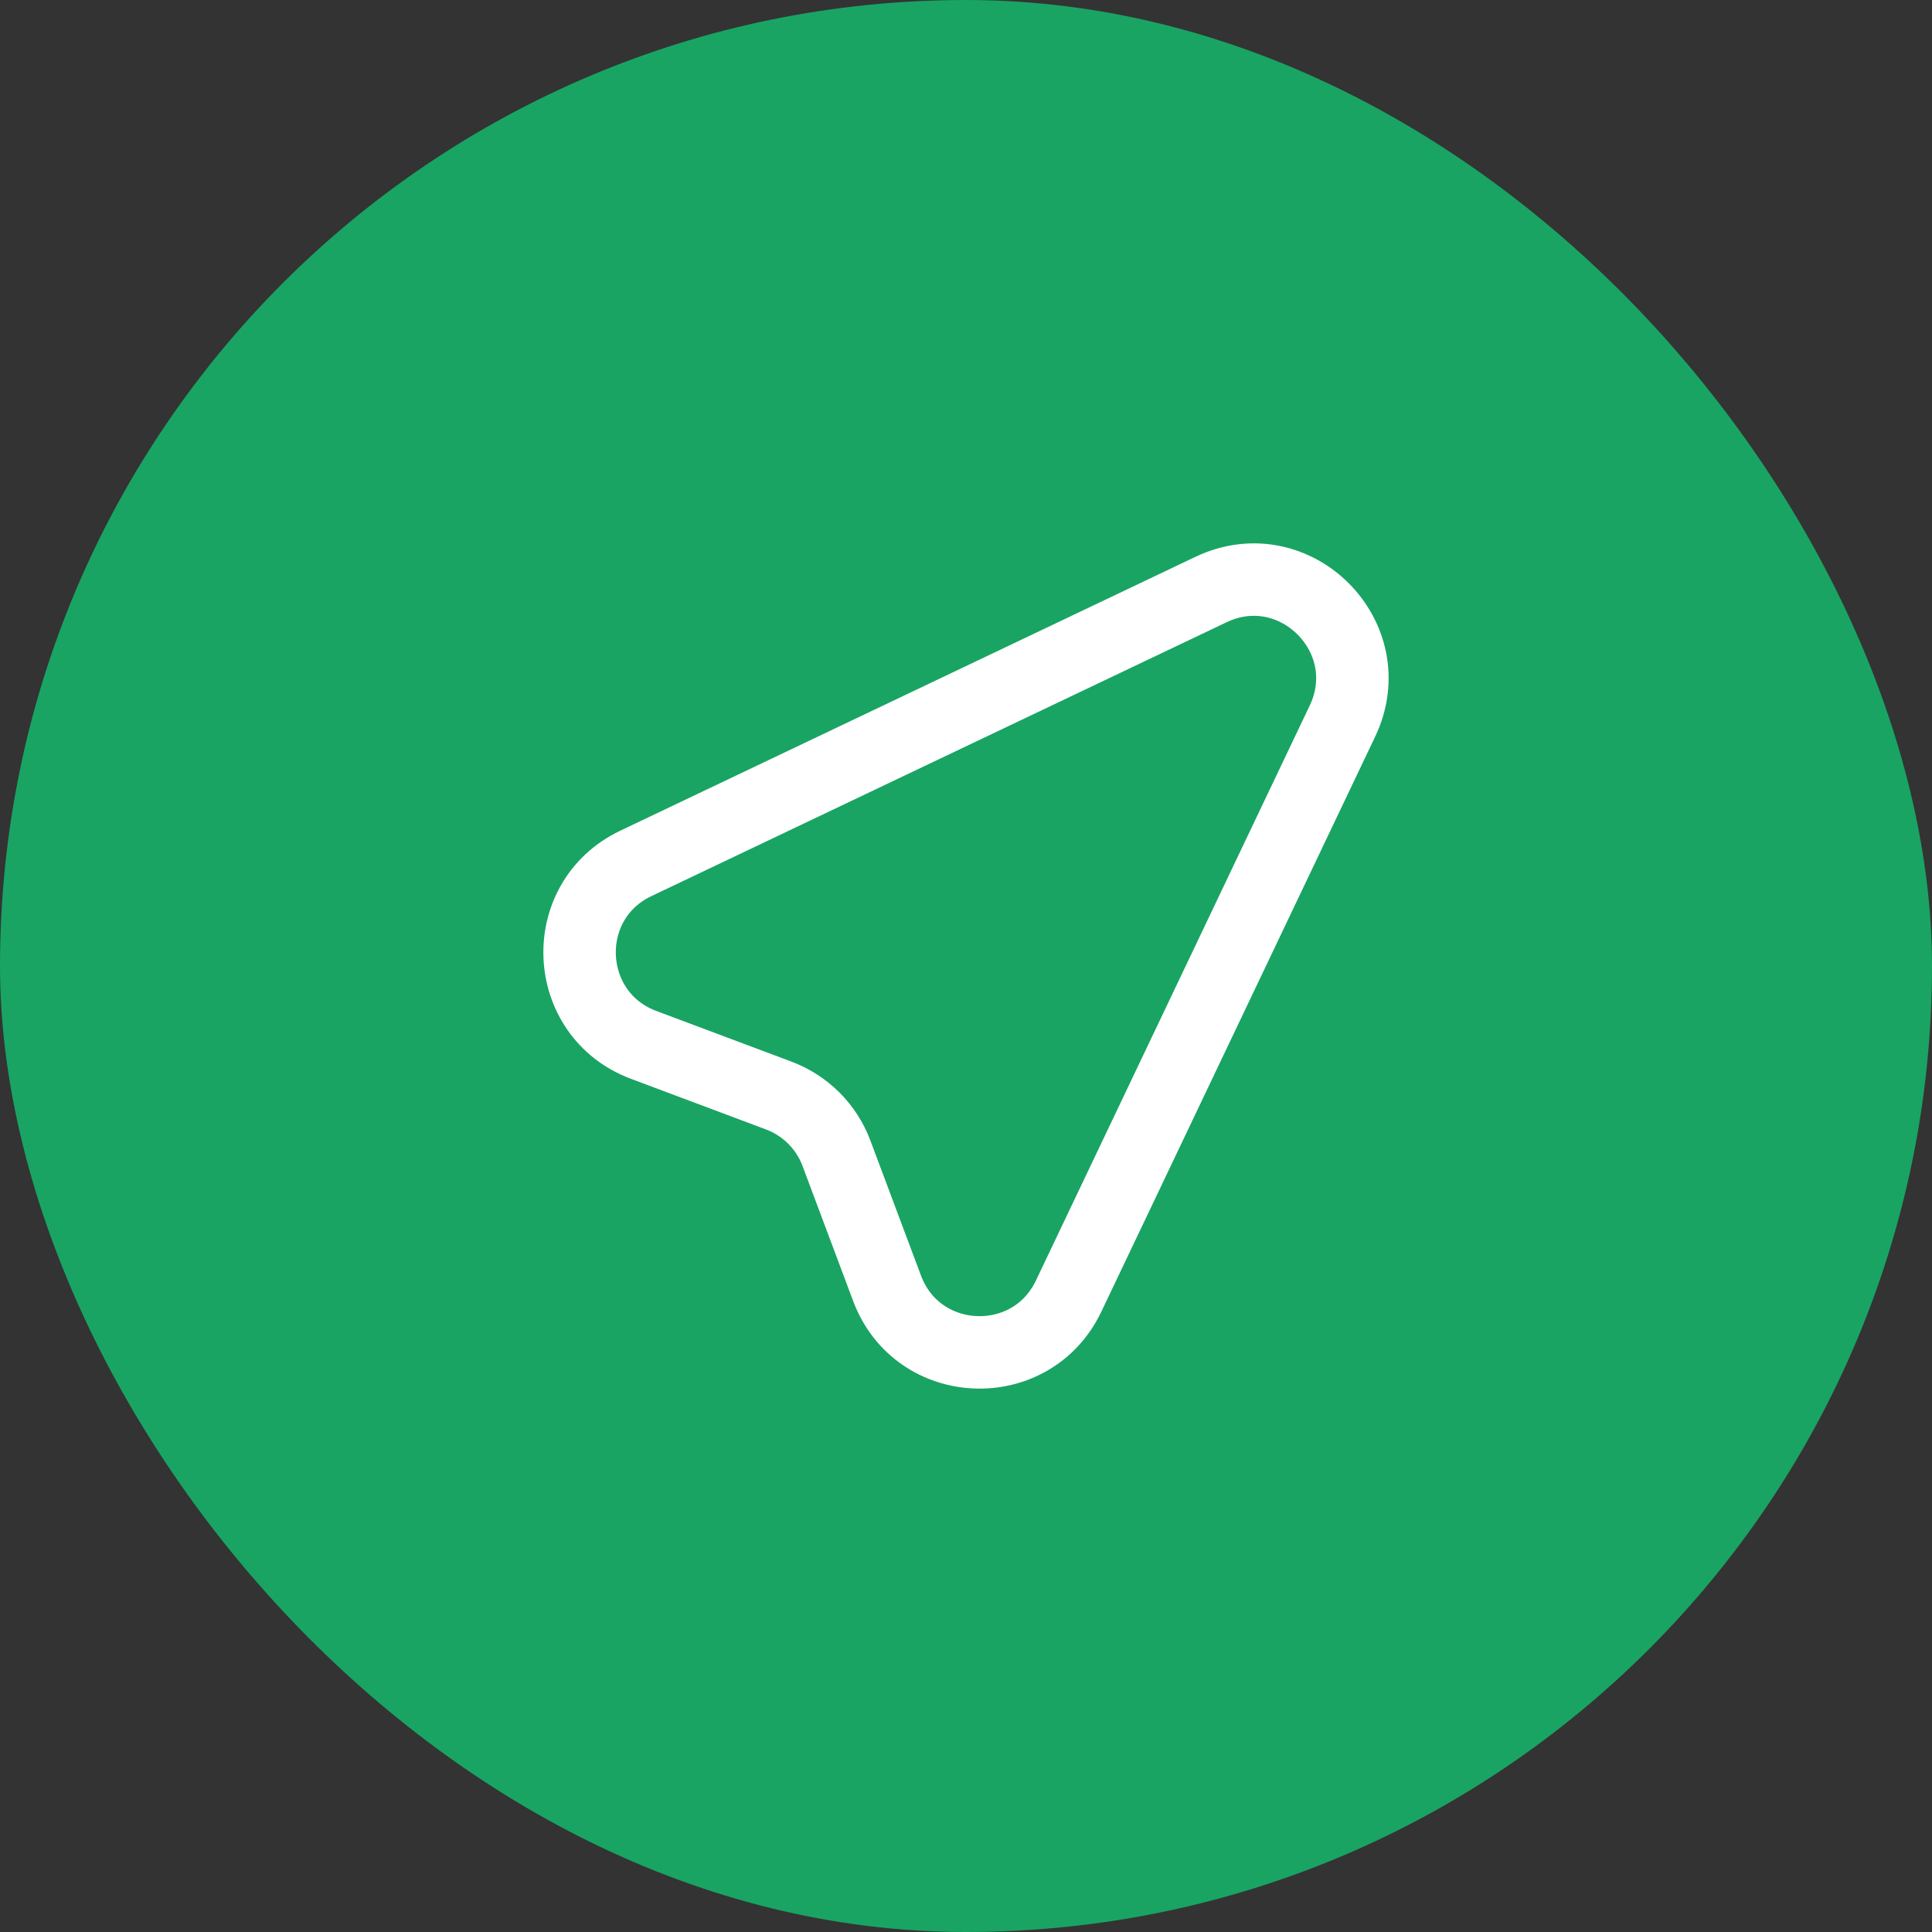 <svg width="40" height="40" viewBox="0 0 40 40" fill="none" xmlns="http://www.w3.org/2000/svg">
<rect x="0" y="0" width="40" height="40" fill="#333333" stroke="none"/>
<rect width="40" height="40" rx="20" fill="#19A463"/>
<path d="M13.164 17.876L25.072 12.206C26.808 11.379 28.62 13.192 27.794 14.929L22.124 26.836C21.348 28.462 18.999 28.362 18.366 26.674L17.318 23.877C17.216 23.604 17.056 23.356 16.85 23.15C16.644 22.944 16.396 22.785 16.123 22.682L13.325 21.633C11.638 21 11.537 18.651 13.164 17.876Z" stroke="white" stroke-width="1.5" stroke-linecap="round" stroke-linejoin="round"/>
</svg>
